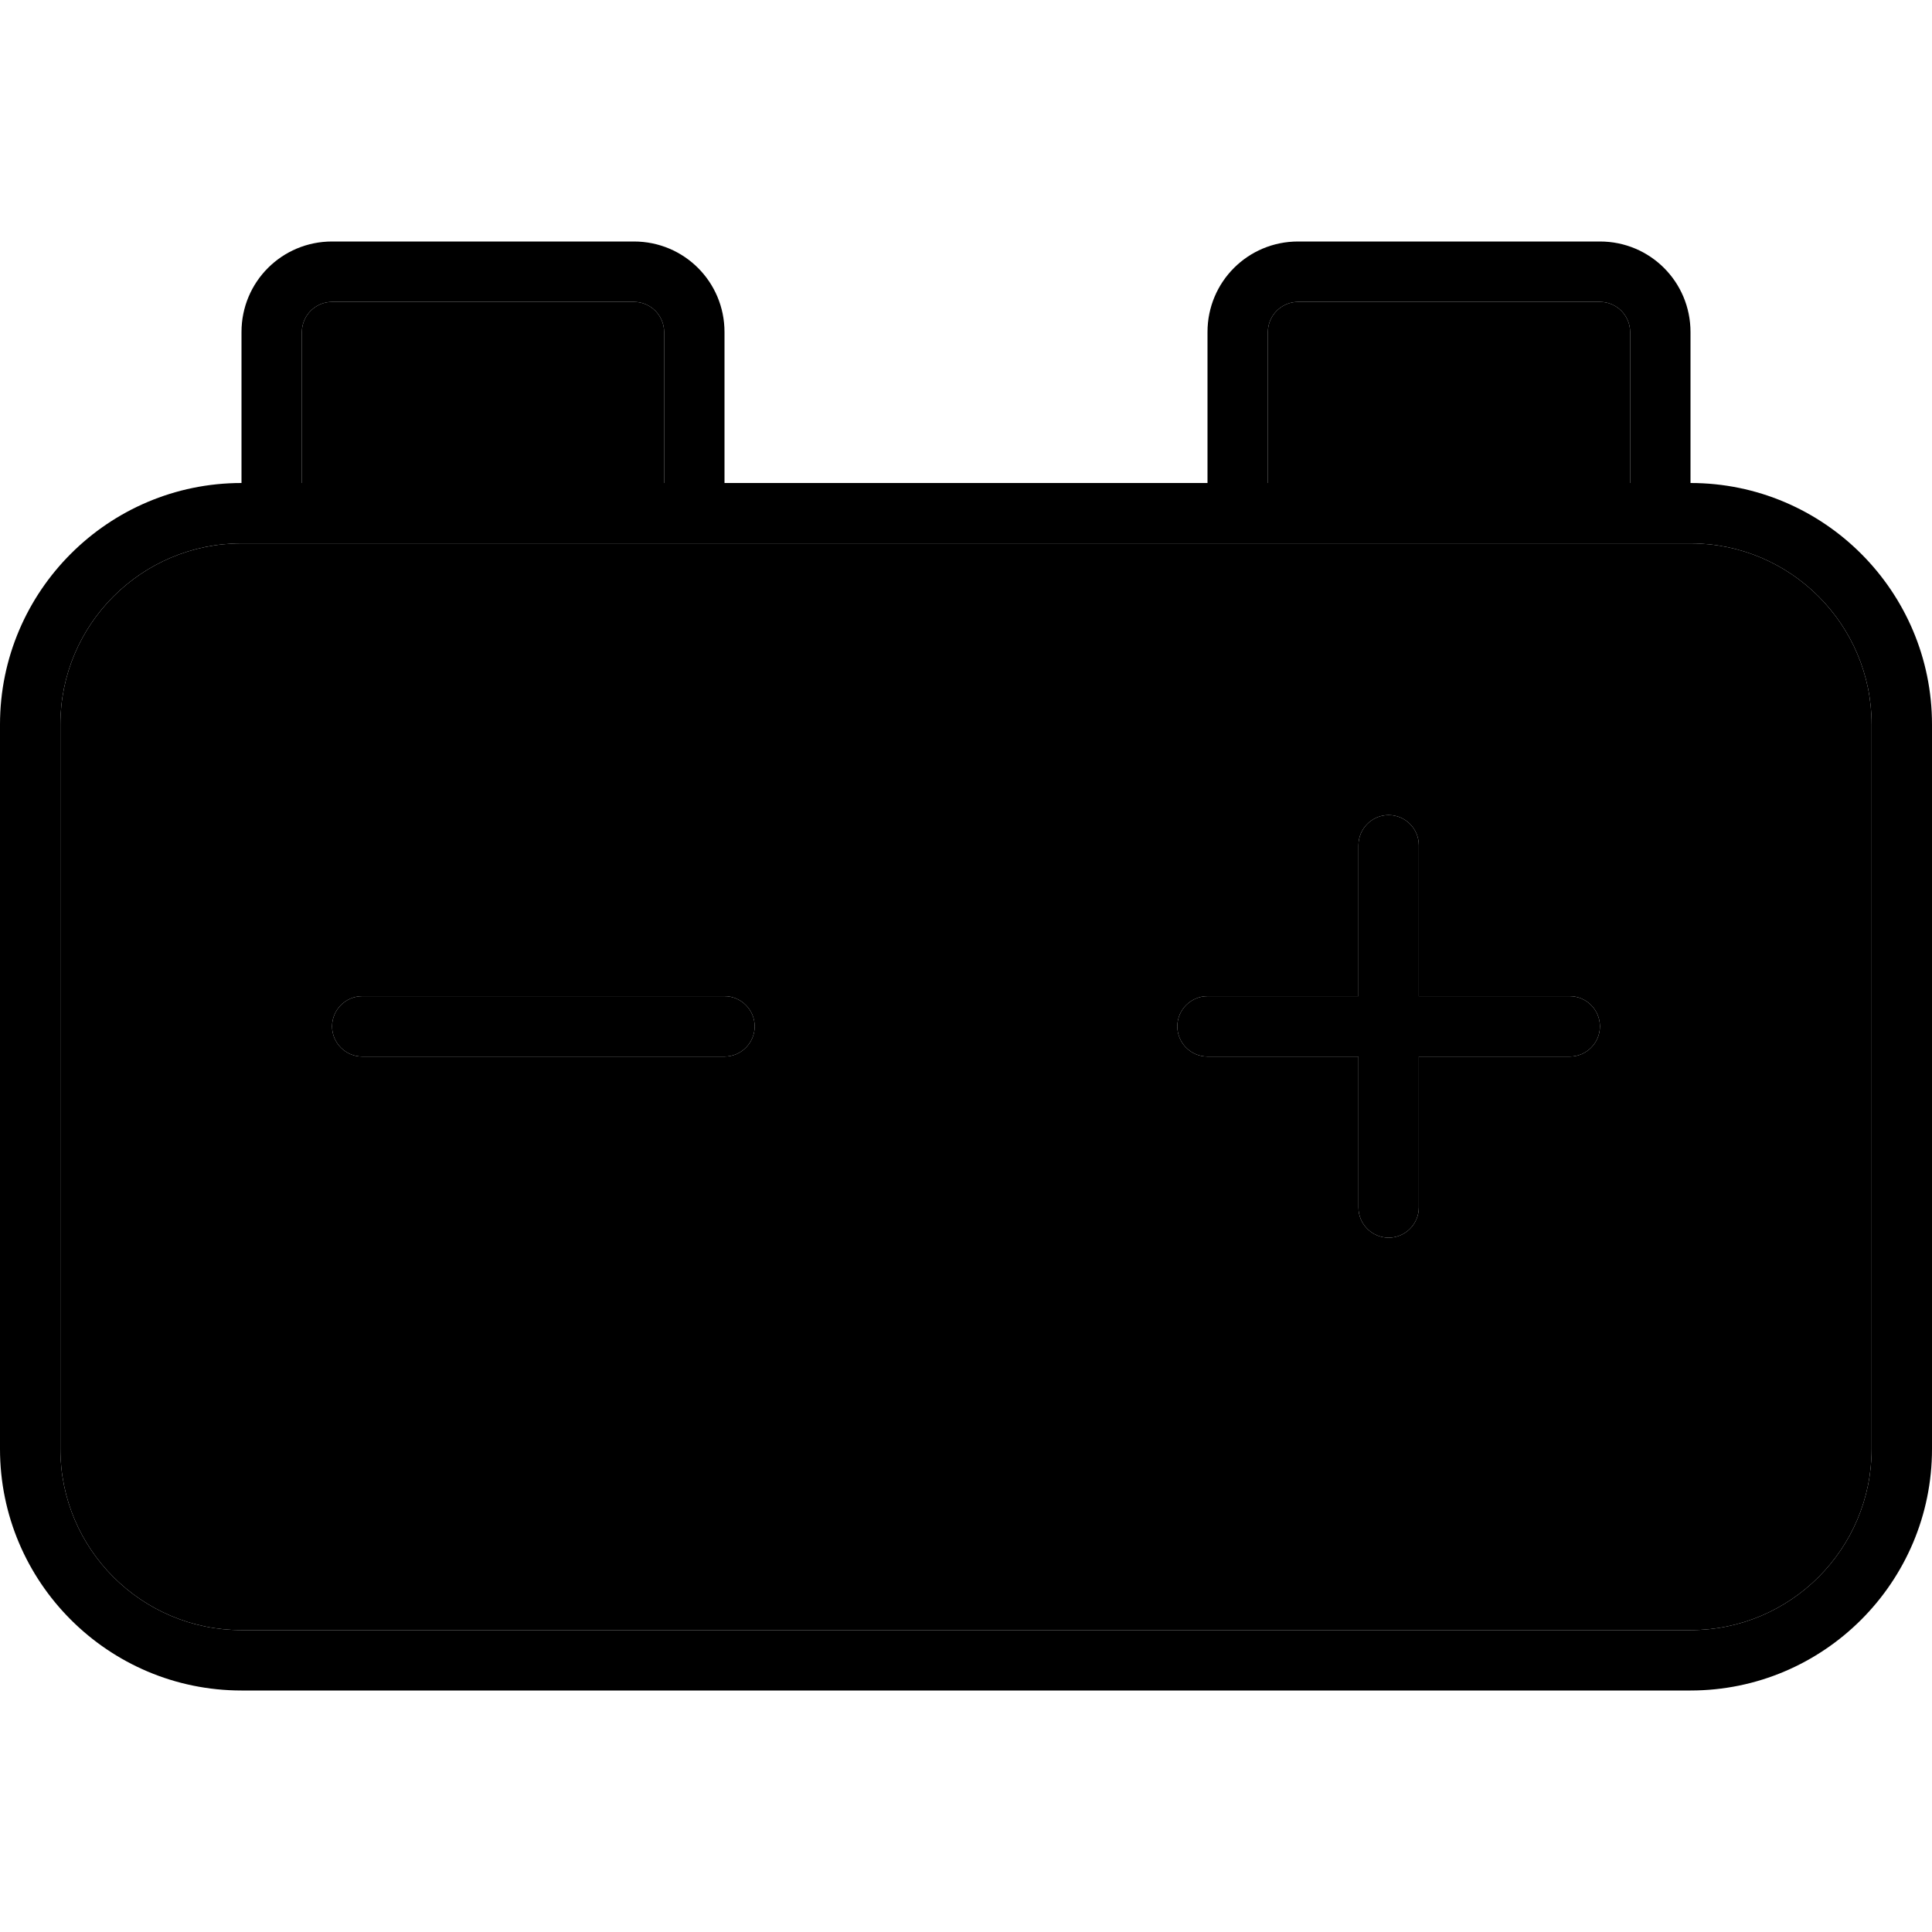 <svg xmlns="http://www.w3.org/2000/svg" viewBox="0 0 512 512"><path class="pr-icon-duotone-secondary" d="M16 192l0 192c0 26.5 21.5 48 48 48l384 0c26.5 0 48-21.5 48-48l0-192c0-26.5-21.5-48-48-48l-16 0-96 0-16 0-128 0-16 0-96 0-16 0c-26.5 0-48 21.5-48 48zM80 88l0 40 96 0 0-40c0-4.4-3.6-8-8-8L88 80c-4.4 0-8 3.6-8 8zm8 184c0-4.4 3.6-8 8-8l96 0c4.4 0 8 3.6 8 8s-3.6 8-8 8l-96 0c-4.4 0-8-3.6-8-8zm224 0c0-4.4 3.6-8 8-8l40 0 0-40c0-4.4 3.6-8 8-8s8 3.6 8 8l0 40 40 0c4.4 0 8 3.6 8 8s-3.6 8-8 8l-40 0 0 40c0 4.4-3.6 8-8 8s-8-3.6-8-8l0-40-40 0c-4.4 0-8-3.6-8-8zM336 88l0 40 96 0 0-40c0-4.4-3.6-8-8-8l-80 0c-4.4 0-8 3.6-8 8z"/><path class="pr-icon-duotone-primary" d="M168 80c4.4 0 8 3.6 8 8l0 40-96 0 0-40c0-4.4 3.6-8 8-8l80 0zm24 48l0-40c0-13.3-10.7-24-24-24L88 64C74.7 64 64 74.7 64 88l0 40c-35.3 0-64 28.7-64 64L0 384c0 35.3 28.7 64 64 64l384 0c35.3 0 64-28.7 64-64l0-192c0-35.3-28.7-64-64-64l0-40c0-13.3-10.7-24-24-24l-80 0c-13.3 0-24 10.7-24 24l0 40-128 0zm144 0l0-40c0-4.4 3.6-8 8-8l80 0c4.4 0 8 3.6 8 8l0 40-96 0zm-16 16l16 0 96 0 16 0c26.5 0 48 21.5 48 48l0 192c0 26.5-21.5 48-48 48L64 432c-26.5 0-48-21.5-48-48l0-192c0-26.5 21.5-48 48-48l16 0 96 0 16 0 128 0zm48 72c-4.4 0-8 3.6-8 8l0 40-40 0c-4.4 0-8 3.6-8 8s3.6 8 8 8l40 0 0 40c0 4.4 3.6 8 8 8s8-3.6 8-8l0-40 40 0c4.4 0 8-3.6 8-8s-3.6-8-8-8l-40 0 0-40c0-4.4-3.6-8-8-8zM96 264c-4.4 0-8 3.6-8 8s3.6 8 8 8l96 0c4.4 0 8-3.6 8-8s-3.6-8-8-8l-96 0z"/></svg>